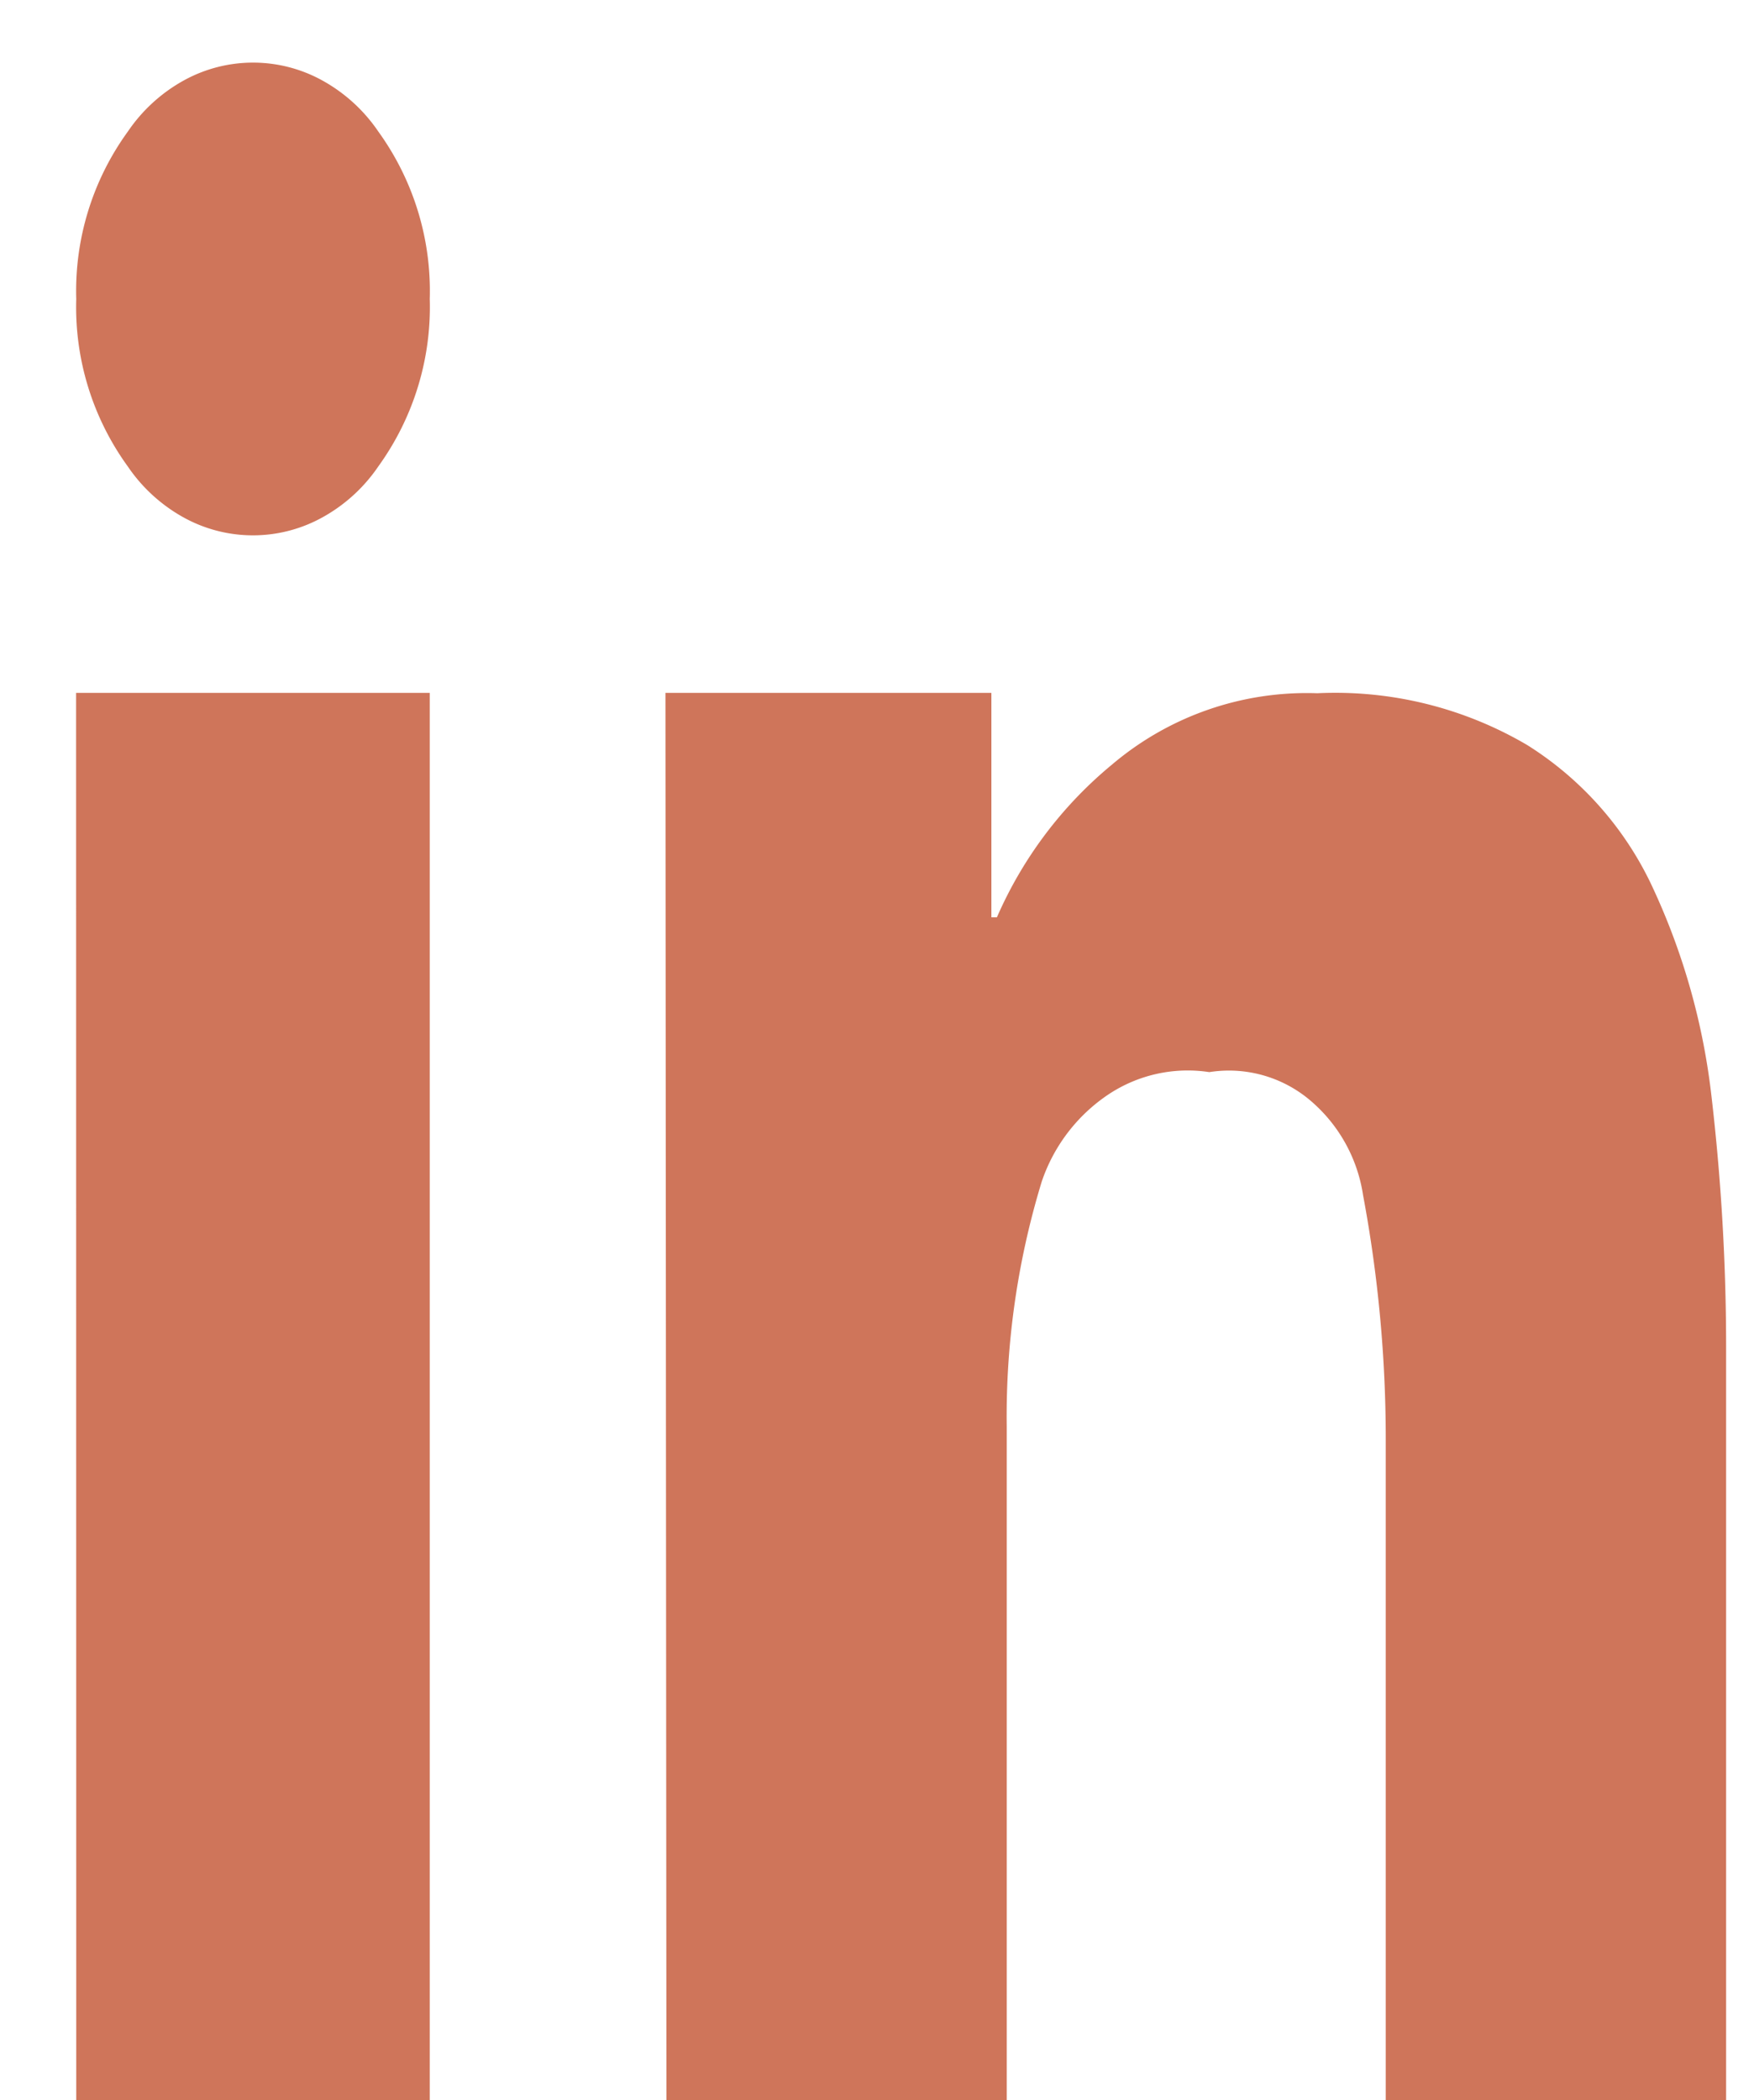 <svg xmlns="http://www.w3.org/2000/svg" xmlns:xlink="http://www.w3.org/1999/xlink" width="56.844" height="68.041" viewBox="0 0 56.844 68.041">
  <defs>
    <clipPath id="clip-path">
      <rect id="Rectangle_155" data-name="Rectangle 155" width="56.844" height="68.041" transform="translate(0)" fill="#fff"/>
    </clipPath>
  </defs>
  <g id="Group_355" data-name="Group 355" clip-path="url(#clip-path)">
    <g id="Group_354" data-name="Group 354" transform="translate(2.468 2.028)">
      <g id="Group_353" data-name="Group 353">
        <path id="Path_85" data-name="Path 85" d="M47.105,21.162H57.668v7.27h.179a13.3,13.3,0,0,1,3.728-4.946,9.755,9.755,0,0,1,6.653-2.313,12.27,12.27,0,0,1,6.8,1.675,10.819,10.819,0,0,1,4,4.466,21.834,21.834,0,0,1,1.961,6.779,70.191,70.191,0,0,1,.49,8.457V67.12H70.449V45.347a42.959,42.959,0,0,0-.735-7.911,5,5,0,0,0-1.766-3.117,4.074,4.074,0,0,0-3.217-.872,4.642,4.642,0,0,0-3.268.722A5.522,5.522,0,0,0,59.3,36.993a26.011,26.011,0,0,0-1.135,7.936V67.106H47.137Zm-19.1,0H39.467V67.109H28.01ZM39.467,8.4A8.817,8.817,0,0,1,37.8,13.824,5.267,5.267,0,0,1,36,15.469a4.645,4.645,0,0,1-4.527,0,5.269,5.269,0,0,1-1.794-1.645A8.788,8.788,0,0,1,28.01,8.4a8.788,8.788,0,0,1,1.672-5.423,5.269,5.269,0,0,1,1.794-1.645,4.645,4.645,0,0,1,4.527,0A5.267,5.267,0,0,1,37.8,2.977,8.817,8.817,0,0,1,39.467,8.4Z" transform="translate(-28.007 -0.743)" fill="#cf755a"/>
      </g>
    </g>
  </g>
</svg>
